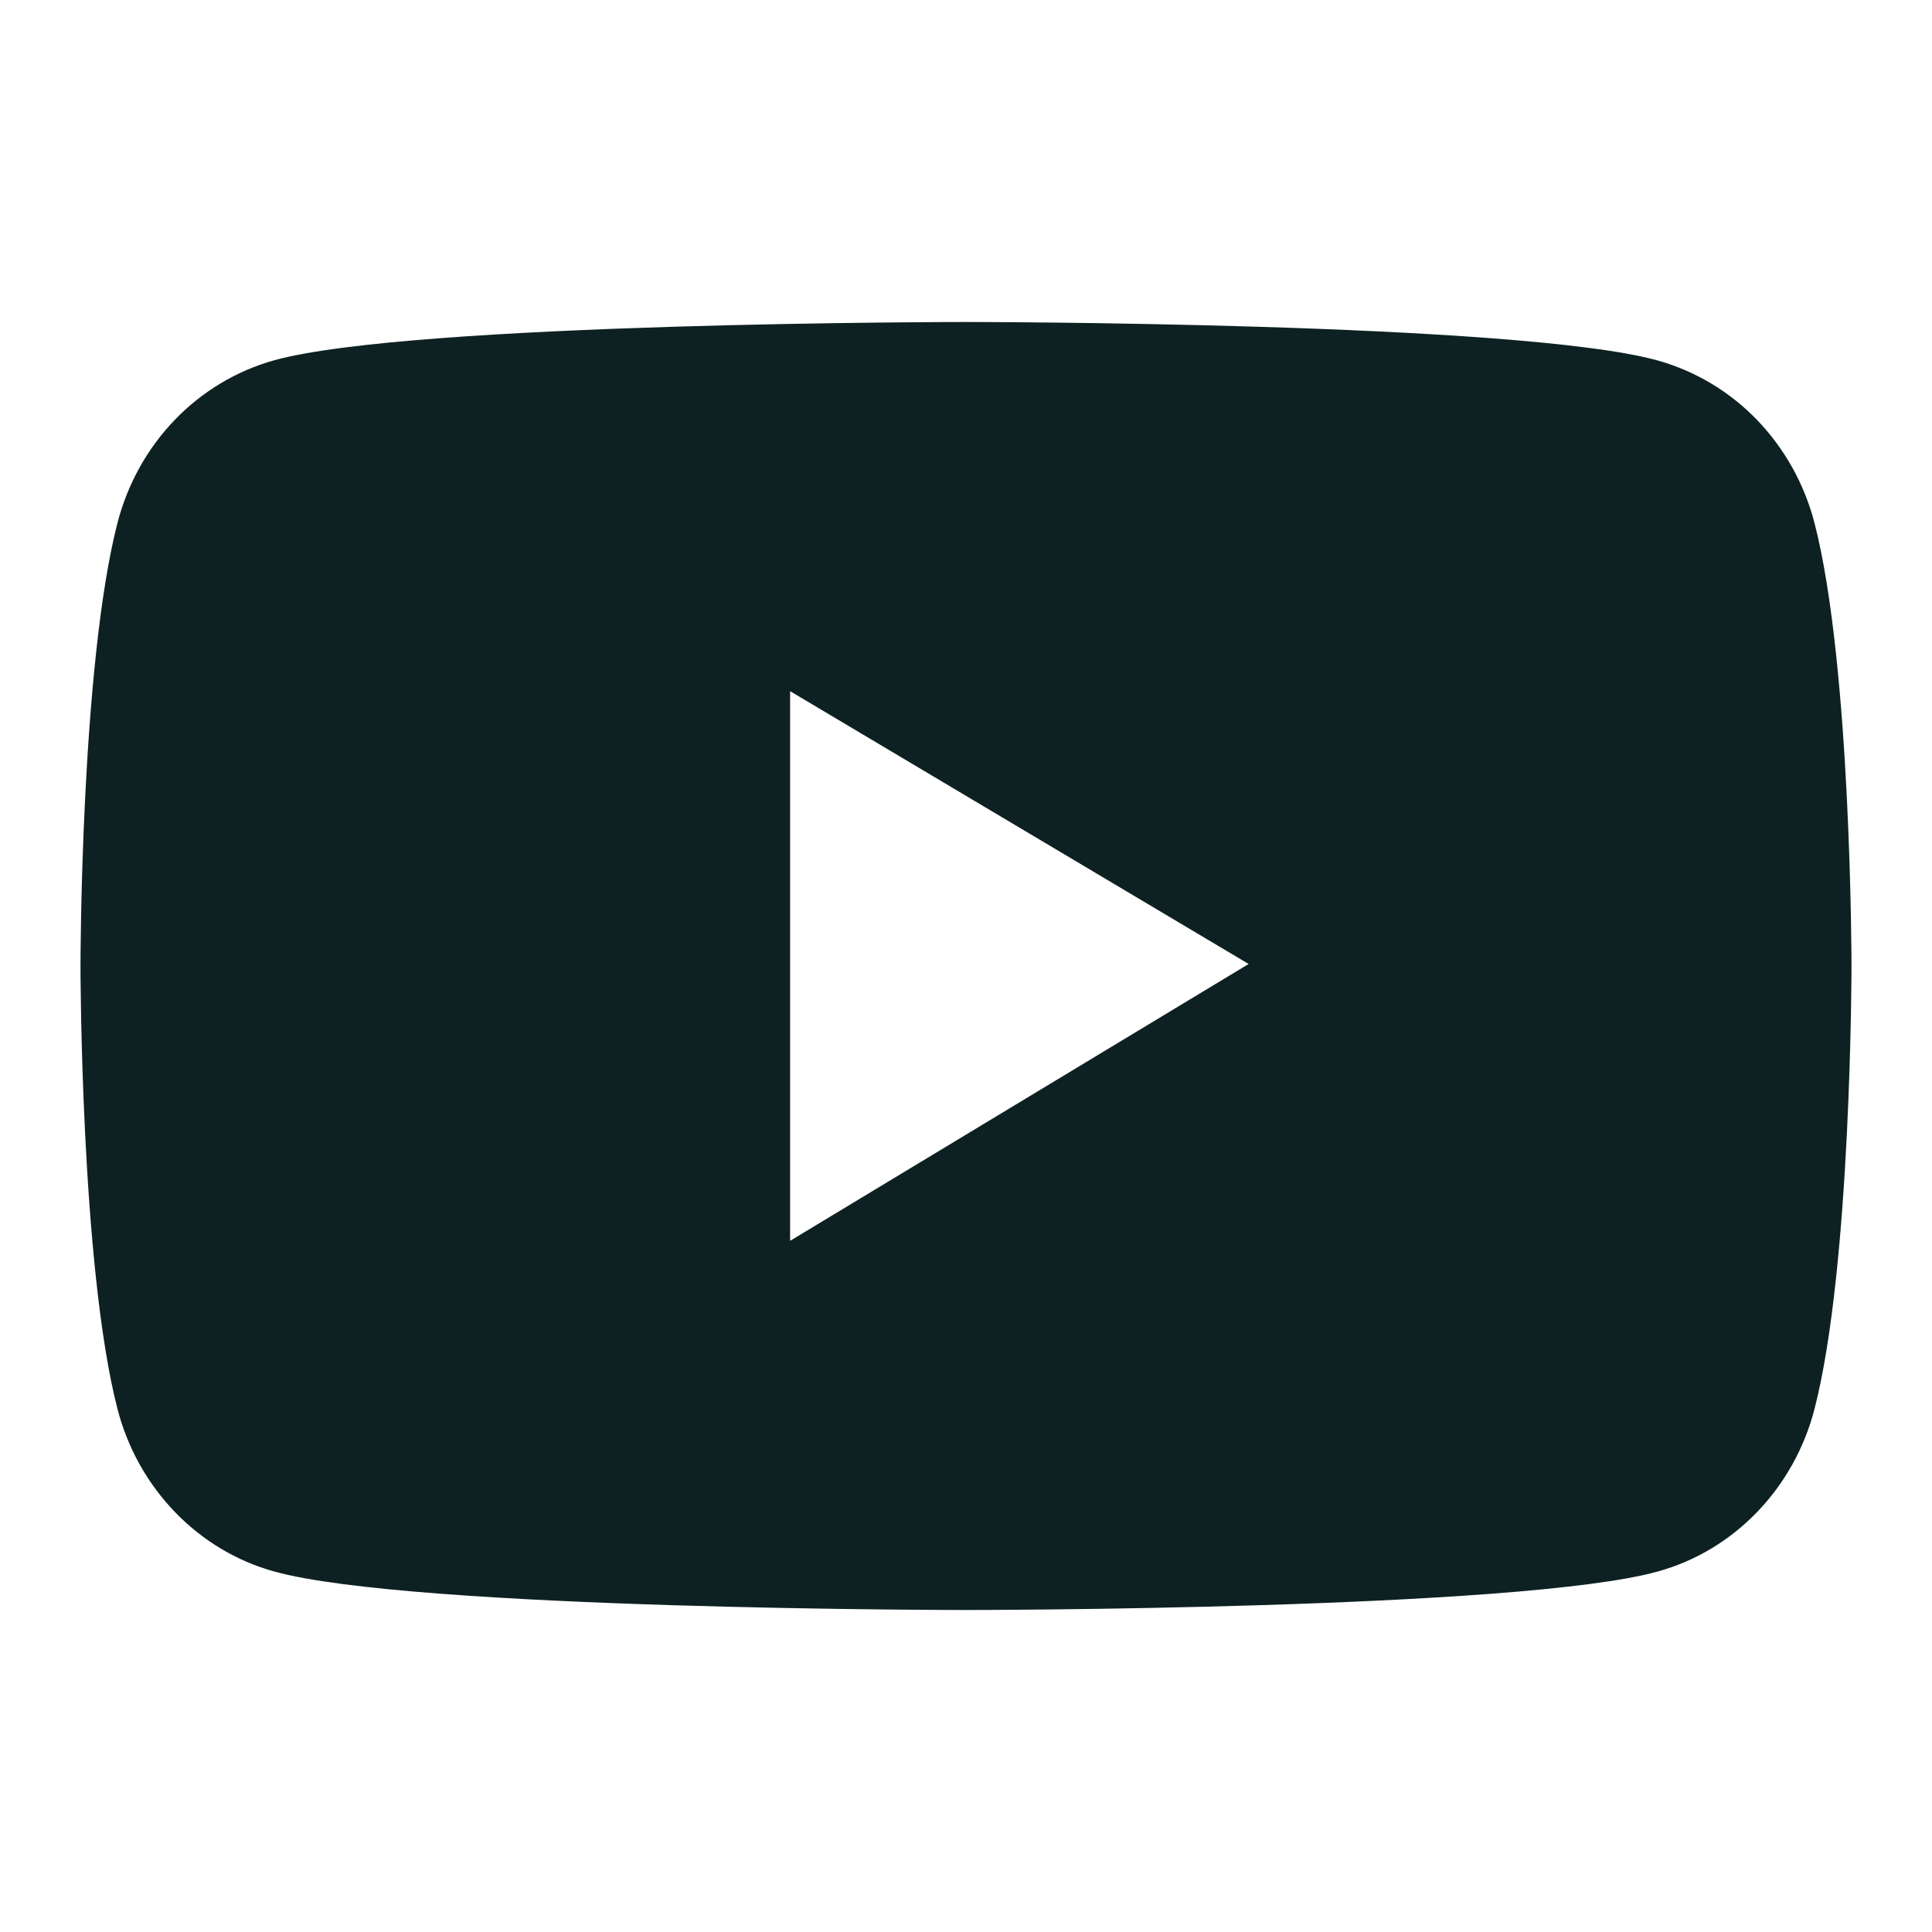 <svg width="24" height="24" viewBox="0 0 24 24" fill="none" xmlns="http://www.w3.org/2000/svg">
<path d="M22.541 6.499C22.416 6.015 22.17 5.574 21.829 5.219C21.488 4.865 21.062 4.61 20.596 4.479C18.88 4 12 4 12 4C12 4 5.12 4 3.404 4.476C2.937 4.607 2.512 4.862 2.171 5.216C1.829 5.571 1.584 6.013 1.459 6.497C1 8.28 1 12 1 12C1 12 1 15.72 1.459 17.501C1.712 18.484 2.458 19.259 3.404 19.521C5.12 20 12 20 12 20C12 20 18.88 20 20.596 19.521C21.544 19.259 22.288 18.484 22.541 17.501C23 15.72 23 12 23 12C23 12 23 8.28 22.541 6.499ZM9.815 15.414V8.586L15.511 11.975L9.815 15.414Z" fill="#0D2122"/>
</svg>
